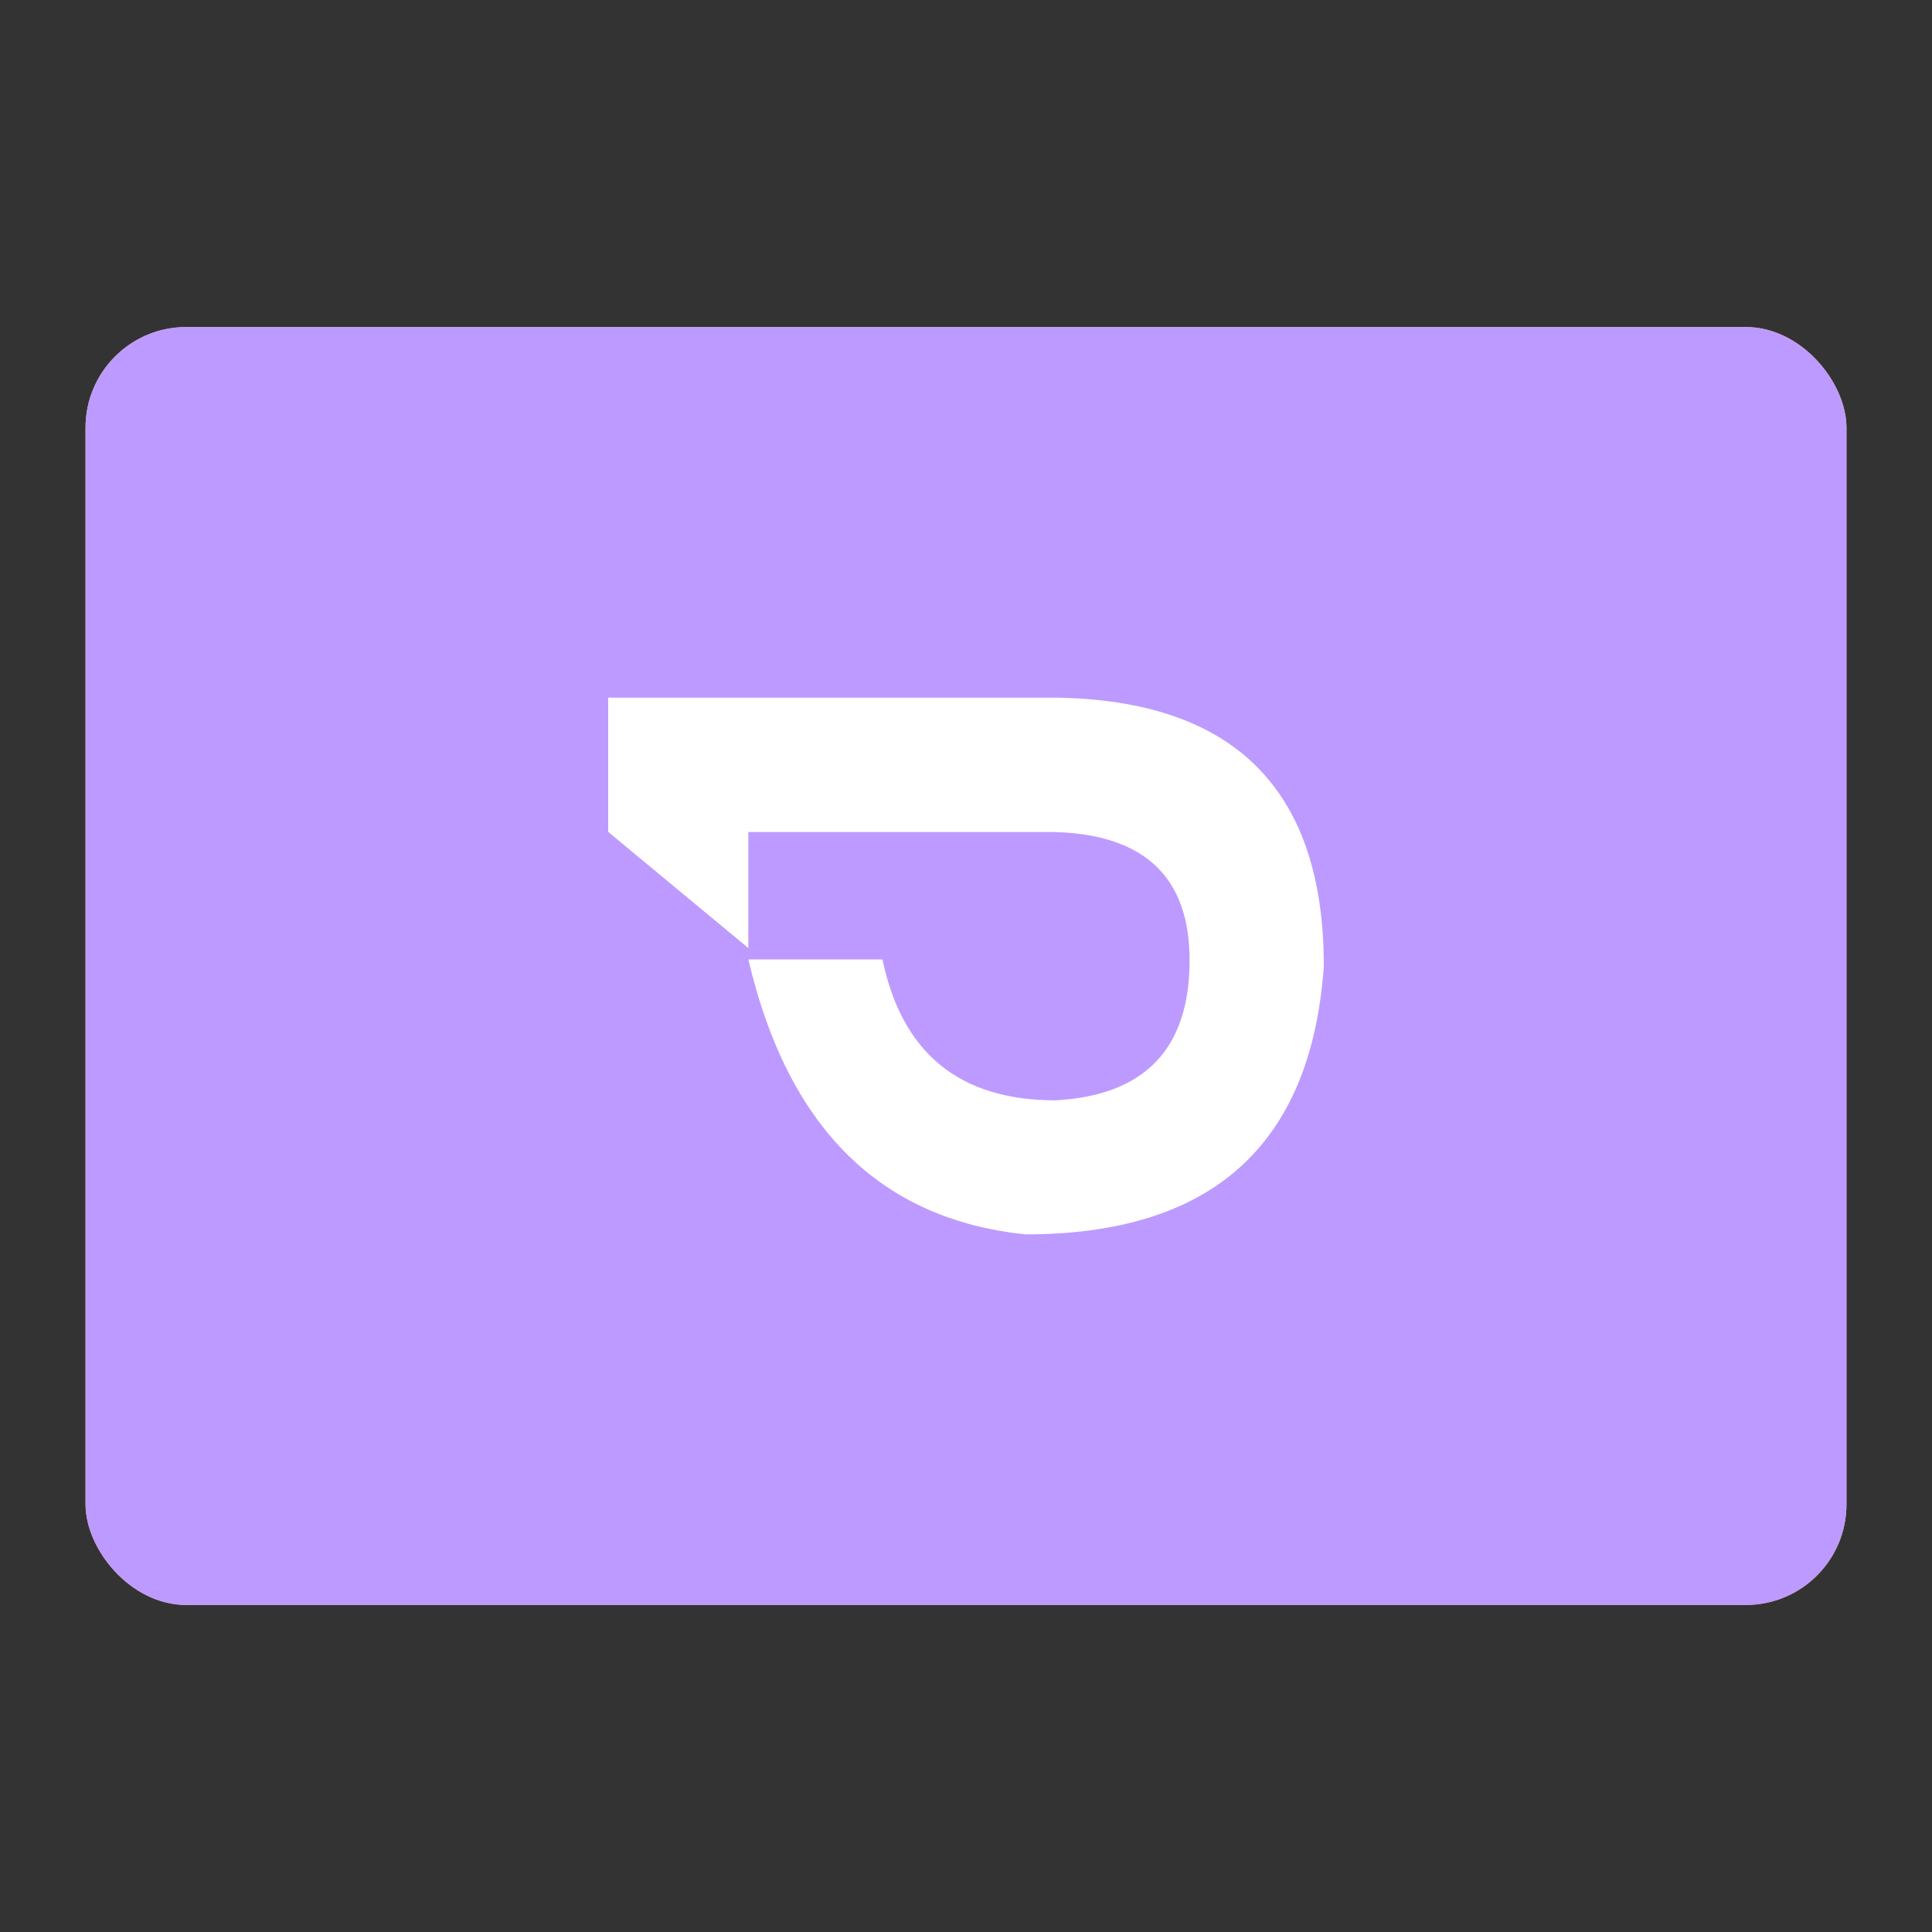 <svg xmlns="http://www.w3.org/2000/svg" viewBox="0 0 192 192"><rect x="0" y="0" width="192" height="192" fill="#333333" stroke="none"/><rect width="175" height="127" x="8.5" y="32.5" fill="#f8c18c" rx="10"/><path fill="#fff" d="M91.64 74.55v12.31h10v7.53h-10v11.47c0 2.51 1.19 3.58 3.58 3.82 2.75.36 4.9-.84 6.46-1.55l.23-.12 3.09 6.69-.12.12c-4.06 2-6.57 2.63-9.68 2.63-7.52 0-11.59-4.19-11.59-11.71v-27ZM137 87.7h-.12v28.79h8V94a26.23 26.23 0 0 1 3.82-.24 15.12 15.12 0 0 1 4.42.6h.12l2.44-7.36h-.24a27.38 27.38 0 0 0-7.41-.84 36.32 36.32 0 0 0-11 1.56ZM105 102c0-9.91 4.54-15.89 13.74-15.89s14 5 14 14.94l-13.5 6.57-3.47-6.57 8.61-4.42c.12-1.91-2.39-3.11-5.5-3-3.58.24-5.62 1.91-5.62 8s2.87 8 7.17 8a36 36 0 0 0 9.44-1.19h.13l2.39 7.16h-.12a39.21 39.21 0 0 1-11.83 1.56c-10.15 0-15.41-5.14-15.41-15.18ZM51.85 87.7h-.12v28.79h8V94a25.94 25.94 0 0 1 4.66-.24c3.94 0 5.85 1.67 5.85 5v17.8h8V99.29c0-8.25-5-13.15-13.27-13.15a50 50 0 0 0-13.12 1.56Zm-15.53 28.79h8V86.86h-8Z"/><rect width="175" height="127" x="8.5" y="32.5" fill="#bd9aff" rx="10"/><path fill="#fff" d="M60.44 69.33h44.45q26.67.38 26.67 26.67-1.86 26.67-29.63 26.67-21.68-2.22-27.56-27.32H87.7q2.92 14 17.19 14 13.33-.73 13.33-13.92 0-12.33-13.33-12.74H74.37v11.53L60.44 82.67Z"/></svg>